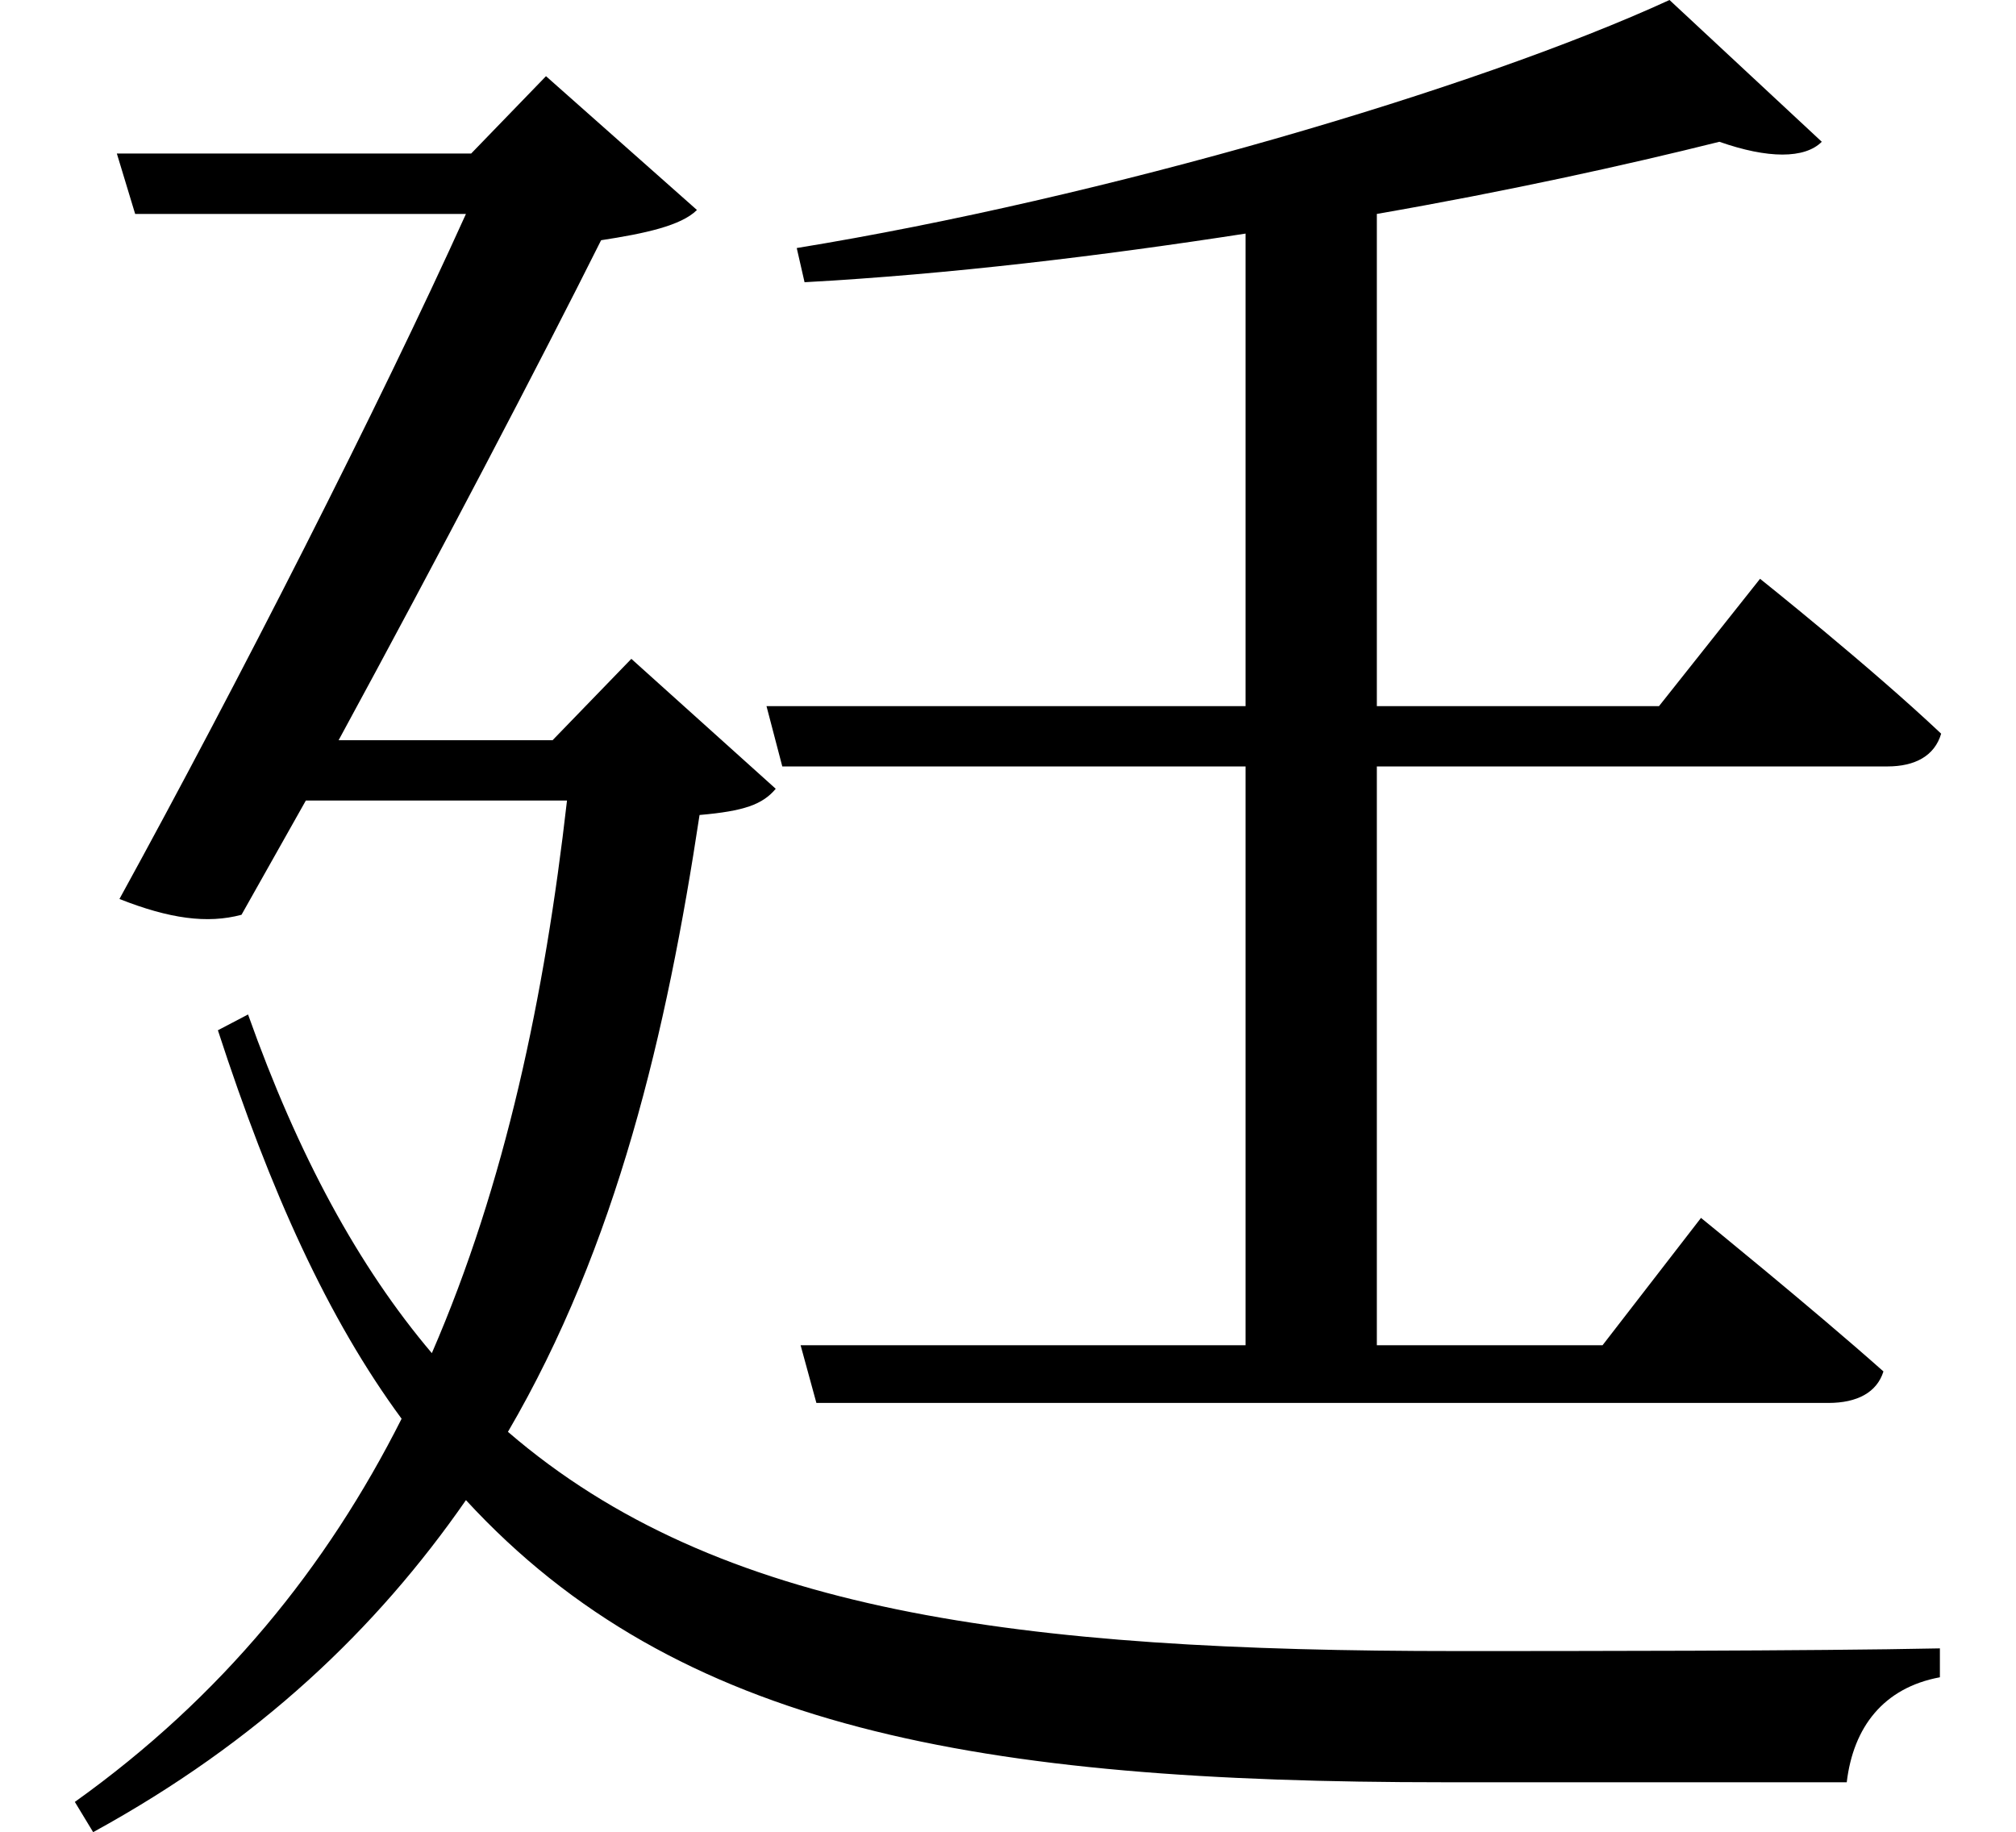<svg height="21.812" viewBox="0 0 24 21.812" width="24" xmlns="http://www.w3.org/2000/svg">
<path d="M9.484,3.953 L9.672,3.266 L21.719,3.266 C22.062,3.266 22.297,3.391 22.375,3.641 C21.531,4.391 20.203,5.469 20.203,5.469 L19.031,3.953 L16.344,3.953 L16.344,10.844 L22.422,10.844 C22.75,10.844 22.984,10.969 23.062,11.234 C22.219,12.031 20.906,13.078 20.906,13.078 L19.703,11.562 L16.344,11.562 L16.344,17.422 C17.875,17.688 19.297,18 20.422,18.281 C21,18.078 21.438,18.078 21.641,18.281 L19.828,19.969 C17.516,18.906 13.078,17.609 9.438,17.016 L9.531,16.609 C11.25,16.703 13.062,16.922 14.781,17.188 L14.781,11.562 L9.078,11.562 L9.266,10.844 L14.781,10.844 L14.781,3.953 Z M2.906,7.891 L2.547,7.703 C3.172,5.781 3.859,4.266 4.734,3.078 C3.844,1.312 2.594,-0.234 0.844,-1.484 L1.062,-1.844 C3.031,-0.766 4.438,0.578 5.5,2.109 C8.016,-0.625 11.609,-1.25 17.141,-1.25 C18.359,-1.25 20.875,-1.25 21.938,-1.25 C22.016,-0.594 22.375,-0.125 23.047,0 L23.047,0.344 C21.531,0.312 18.594,0.312 17.297,0.312 C12.078,0.312 8.5,0.766 6,2.922 C7.297,5.141 7.891,7.688 8.281,10.266 C8.812,10.312 9.031,10.391 9.188,10.578 L7.469,12.125 L6.531,11.156 L3.984,11.156 C5.156,13.312 6.391,15.672 7.109,17.109 C7.625,17.188 8.062,17.281 8.25,17.469 L6.453,19.062 L5.562,18.141 L1.344,18.141 L1.562,17.422 L5.5,17.422 C4.469,15.141 2.781,11.828 1.375,9.266 C1.969,9.031 2.422,8.969 2.828,9.078 L3.594,10.438 L6.703,10.438 C6.438,8.109 5.969,5.875 5.094,3.859 C4.219,4.891 3.5,6.219 2.906,7.891 Z" transform="translate(0.047, 19.969) scale(1, -1)"/>
</svg>